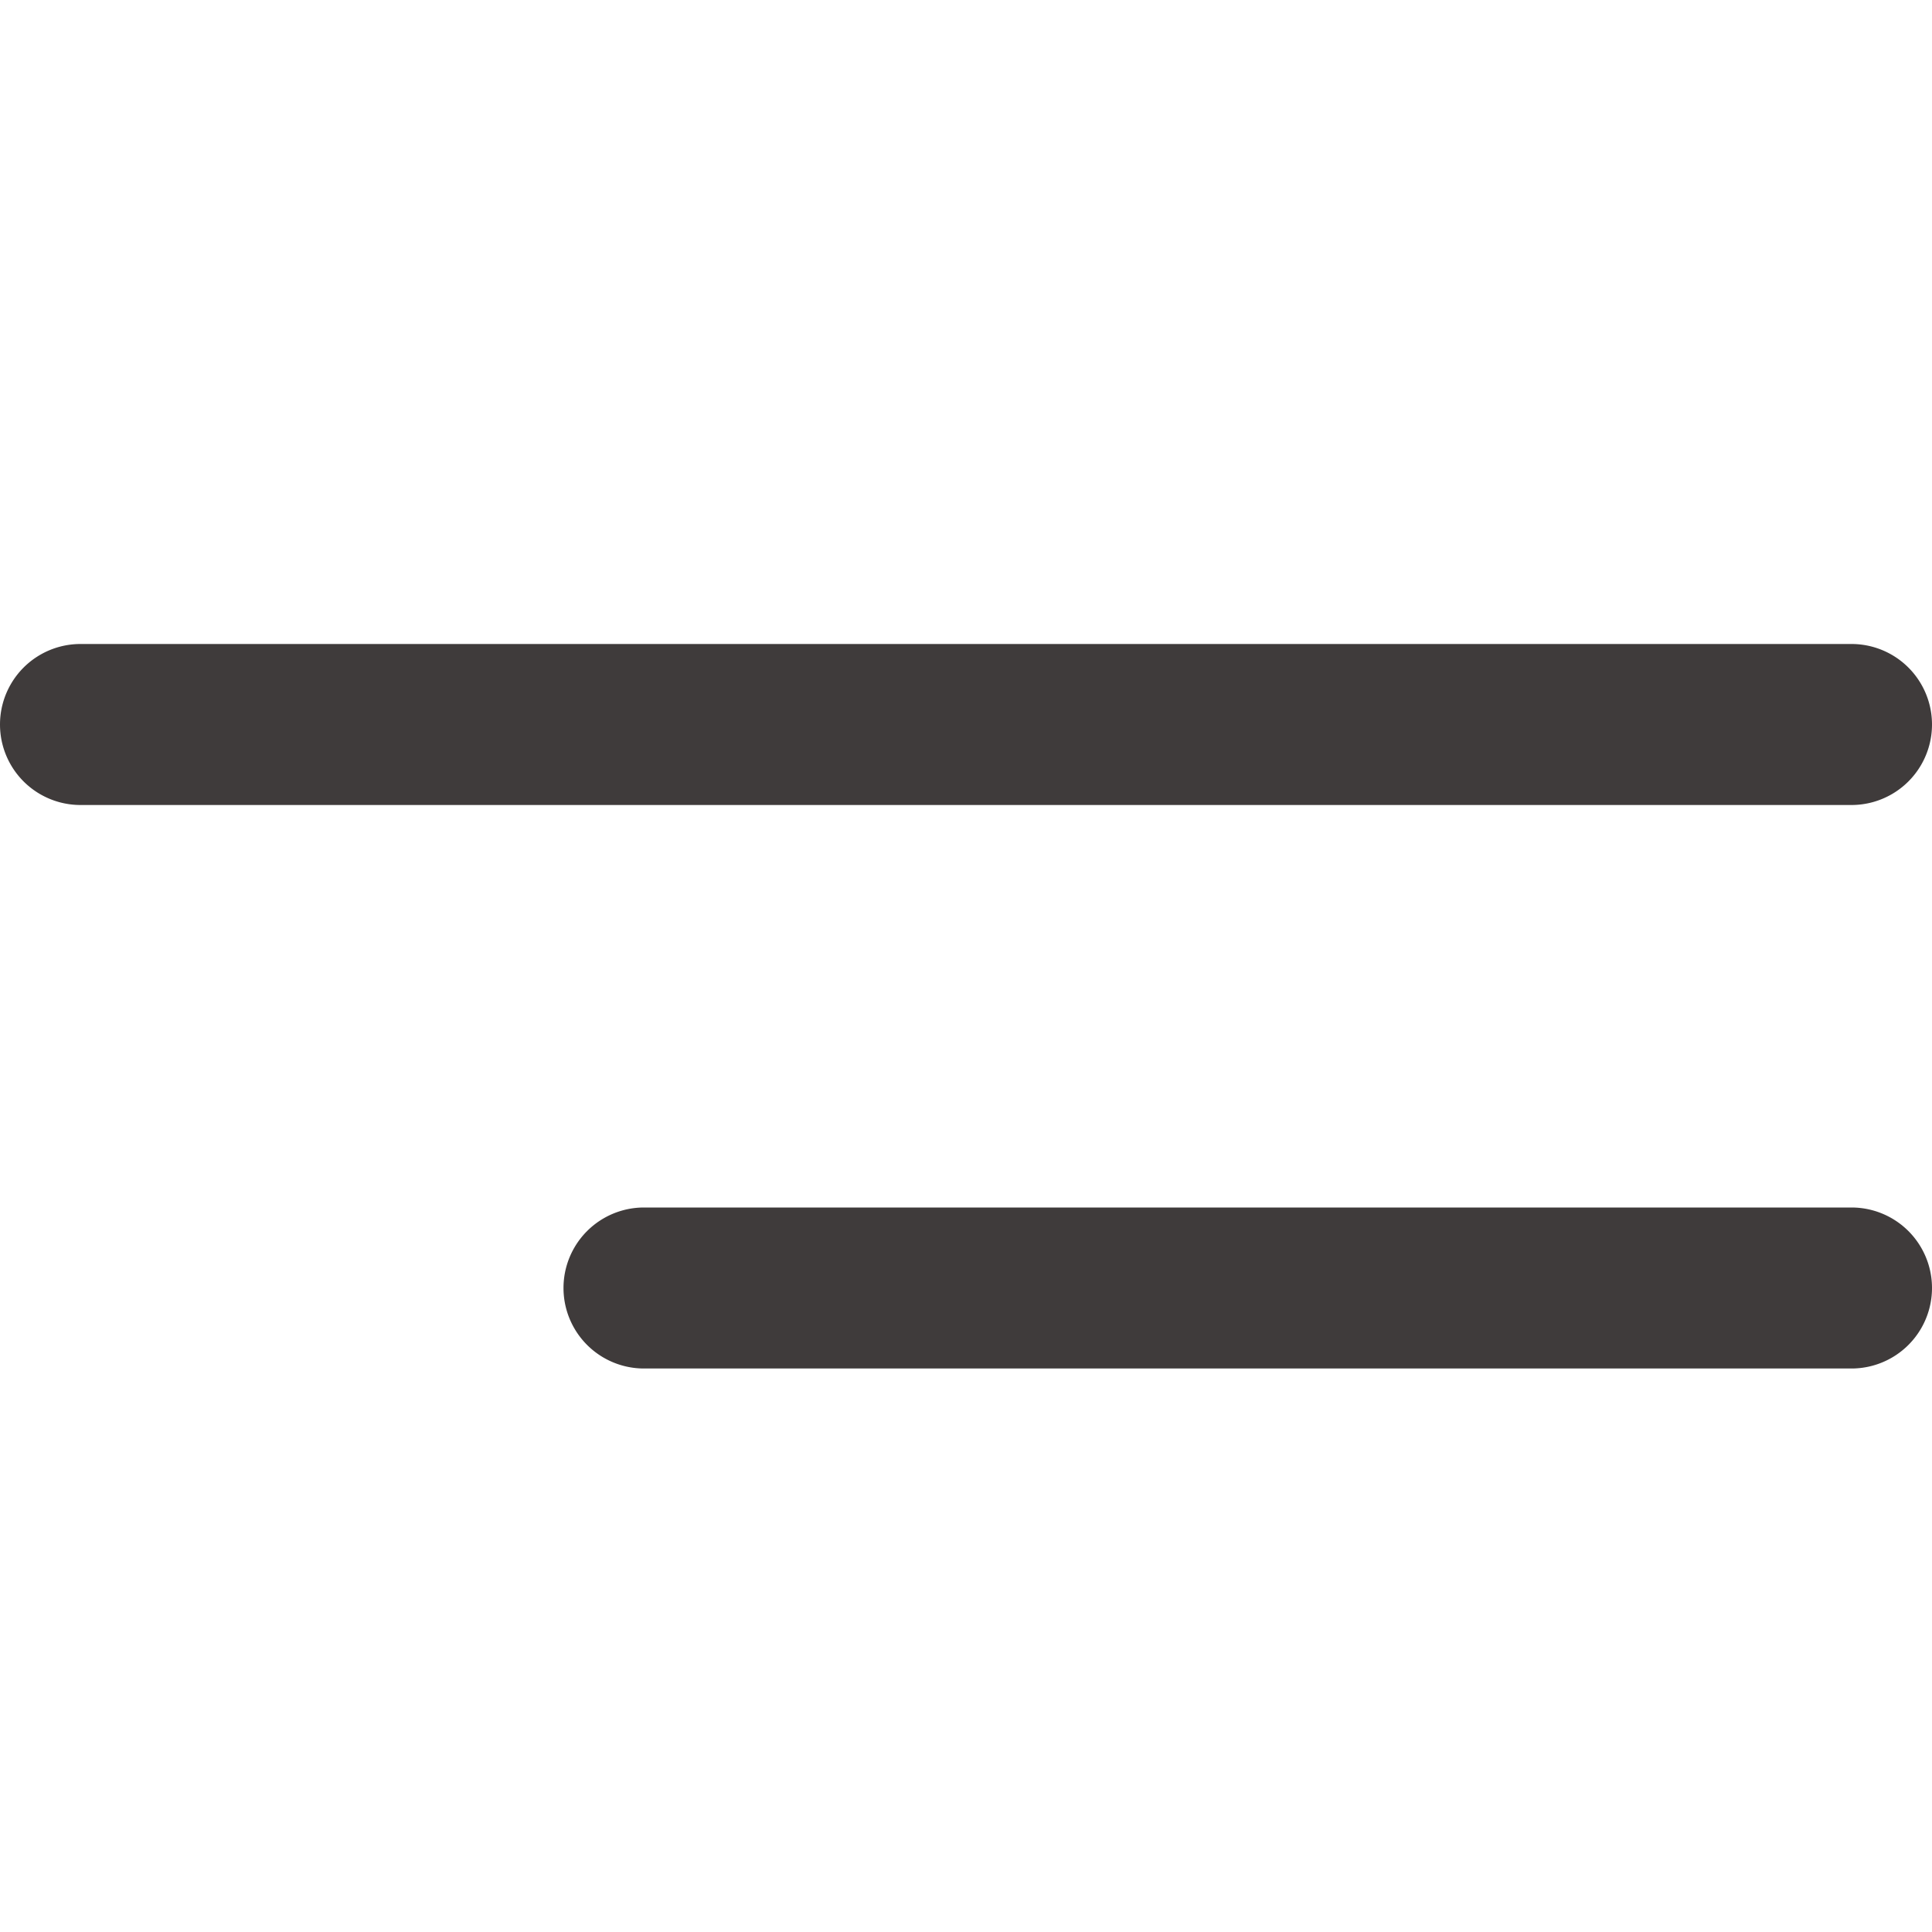 <svg data-name="Icon/Hamburger 02" xmlns="http://www.w3.org/2000/svg" width="24" height="24" viewBox="0 0 24 24">
  <path data-name="Icon Color" d="M8,9A1,1,0,0,1,8,7H23a1,1,0,1,1,0,2ZM1,2A1,1,0,0,1,1,0H23a1,1,0,1,1,0,2Z" transform="translate(0 8)" fill="#3f3b3b"/>
</svg>
